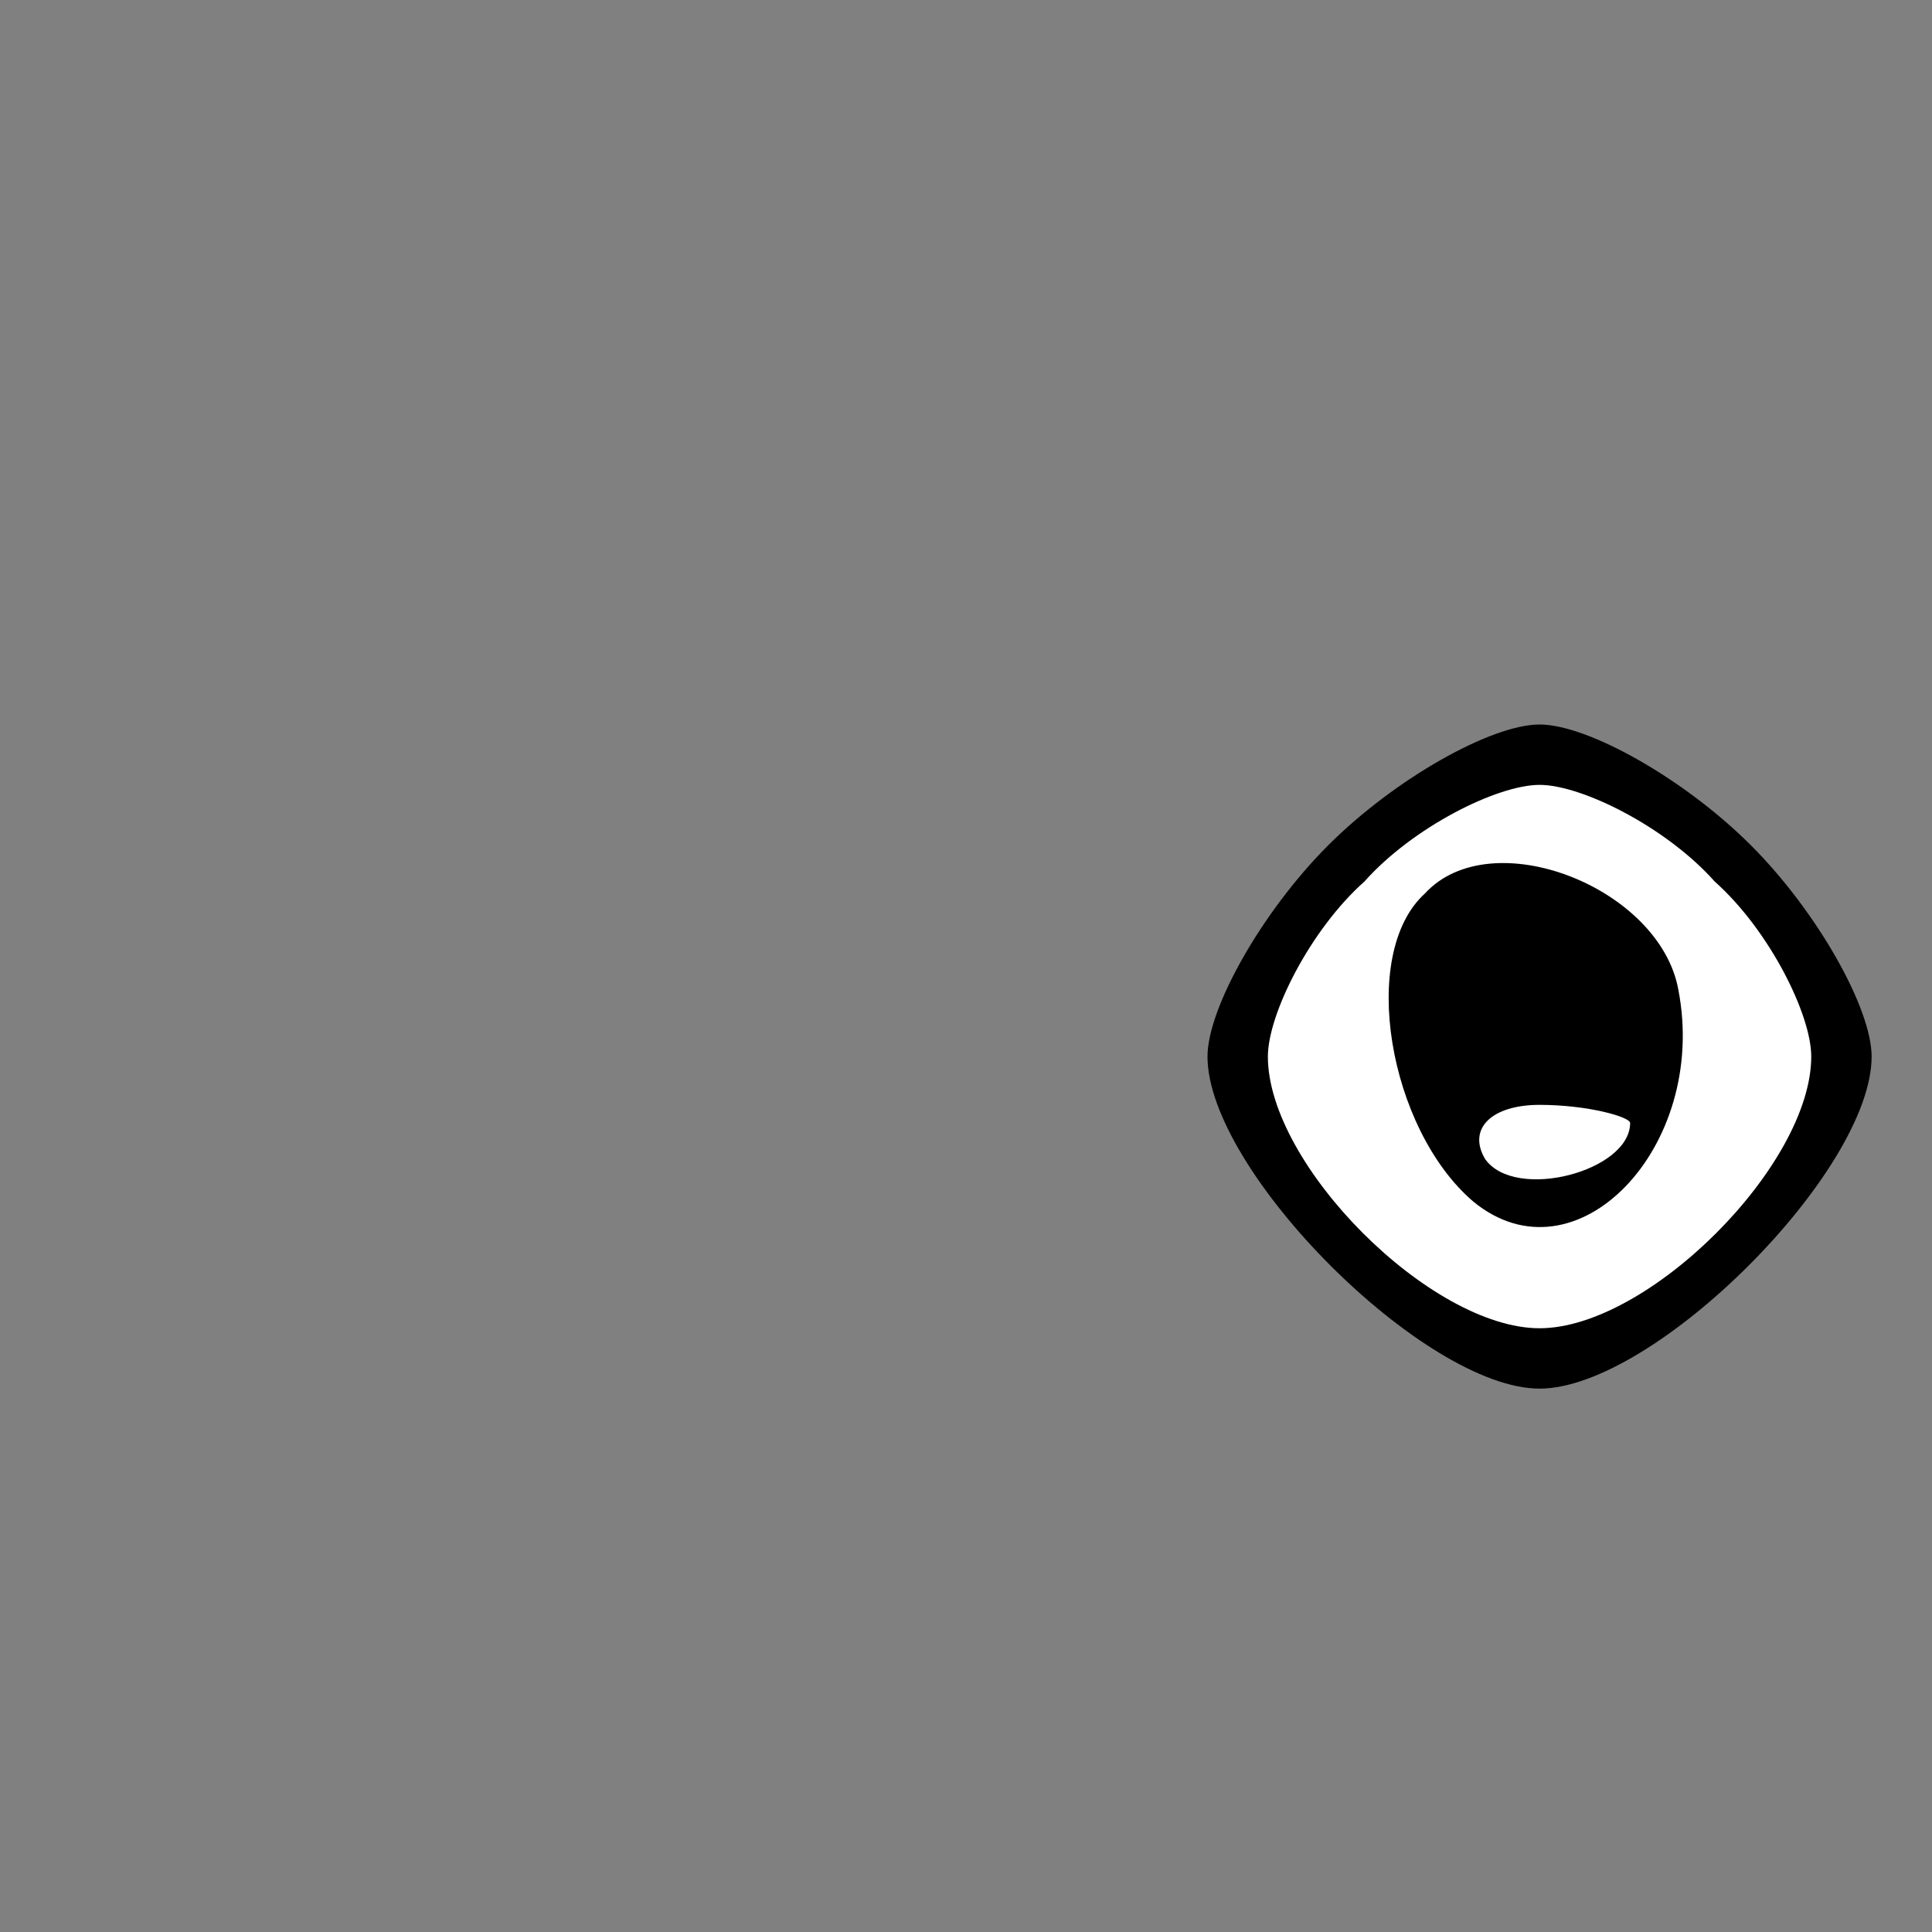 <?xml version="1.0" standalone="no"?>
<!DOCTYPE svg PUBLIC "-//W3C//DTD SVG 20010904//EN"
 "http://www.w3.org/TR/2001/REC-SVG-20010904/DTD/svg10.dtd">
<svg version="1.0" xmlns="http://www.w3.org/2000/svg"
 width="32pt" height="32pt" viewBox="0 0 32 32"
 preserveAspectRatio="xMidYMid meet">
<rect x="0" y="0" width="32" height="32" fill="#808080" stroke="none"/>
<g transform="translate(0,32) scale(0.1,-0.1)"
fill="#000000" stroke="none">
<path fill="#000000" stroke="none" d="M220 180 c-11 -11 -20 -27 -20 -35 0
-19 36 -55 55 -55 19 0 55 36 55 55 0 8 -9 24 -20 35 -11 11 -27 20 -35 20 -8
0 -24 -9 -35 -20z"/>
<path fill="#ffffff" stroke="none" d="M284 174 c9 -8 16 -22 16 -29 0 -18
-27 -45 -45 -45 -18 0 -45 27 -45 45 0 7 7 21 16 29 8 9 22 16 29 16 7 0 21
-7 29 -16z"/>
<path fill="#000000" stroke="none" d="M236 172 c-11 -10 -6 -39 8 -51 17 -14
39 9 34 35 -3 17 -31 28 -42 16z"/>
<path fill="#ffffff" stroke="none" d="M270 134 c0 -8 -19 -13 -24 -6 -3 5 1
9 9 9 8 0 15 -2 15 -3z"/>
</g>
</svg>

